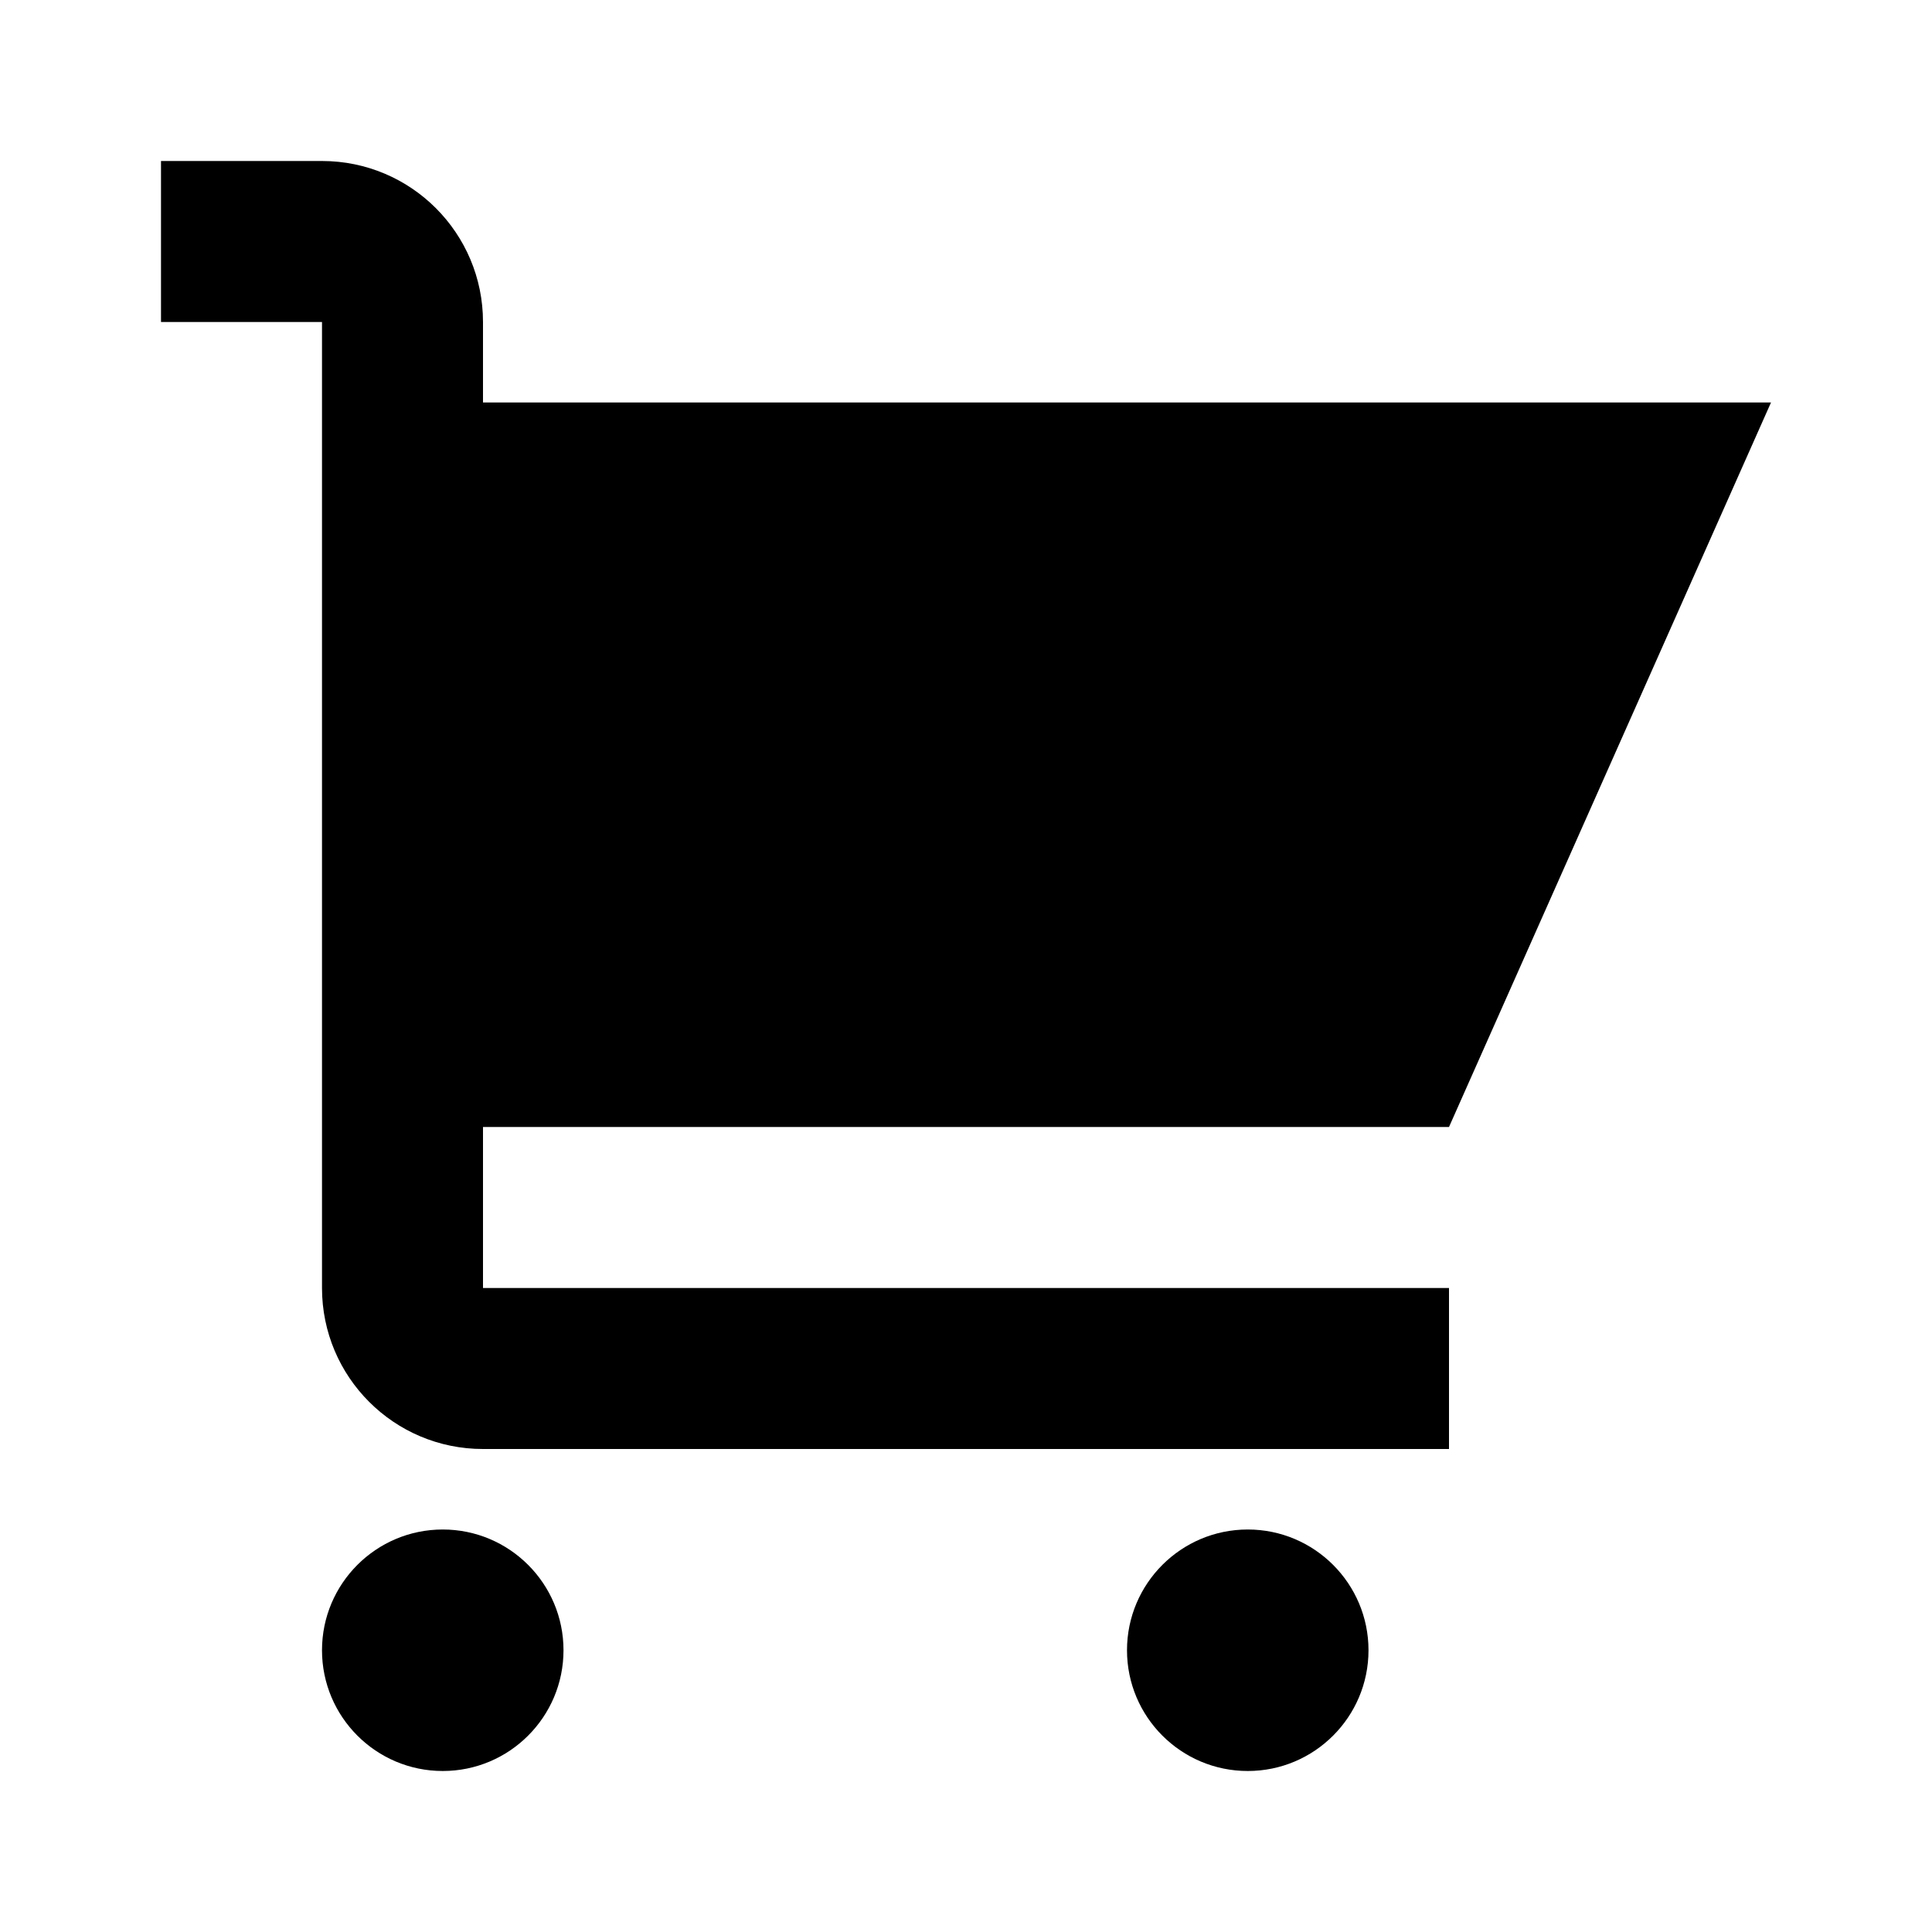 <?xml version="1.0" encoding="utf-8"?>
<!-- Generator: Adobe Illustrator 18.1.1, SVG Export Plug-In . SVG Version: 6.00 Build 0)  -->
<svg version="1.1" xmlns="http://www.w3.org/2000/svg" xmlns:xlink="http://www.w3.org/1999/xlink" x="0px" y="0px"
	 viewBox="0 0 24 24" enable-background="new 0 0 24 24" xml:space="preserve">
<g id="bounds" display="none">
	<rect display="inline" fill="none" width="24" height="24"/>
</g>
<g id="Layer_2">
	<path d="M6,14v2h12v2H6c-1.105,0-2-0.895-2-2V4H2V2h2c1.105,0,2,0.895,2,2v1h16l-4,9H6z M5.5,19C4.672,19,4,19.672,4,20.5
		S4.672,22,5.5,22S7,21.328,7,20.5S6.328,19,5.5,19z M15.5,19c-0.828,0-1.5,0.672-1.5,1.5s0.672,1.5,1.5,1.5s1.5-0.672,1.5-1.5
		S16.328,19,15.5,19z"/>
</g>
</svg>
